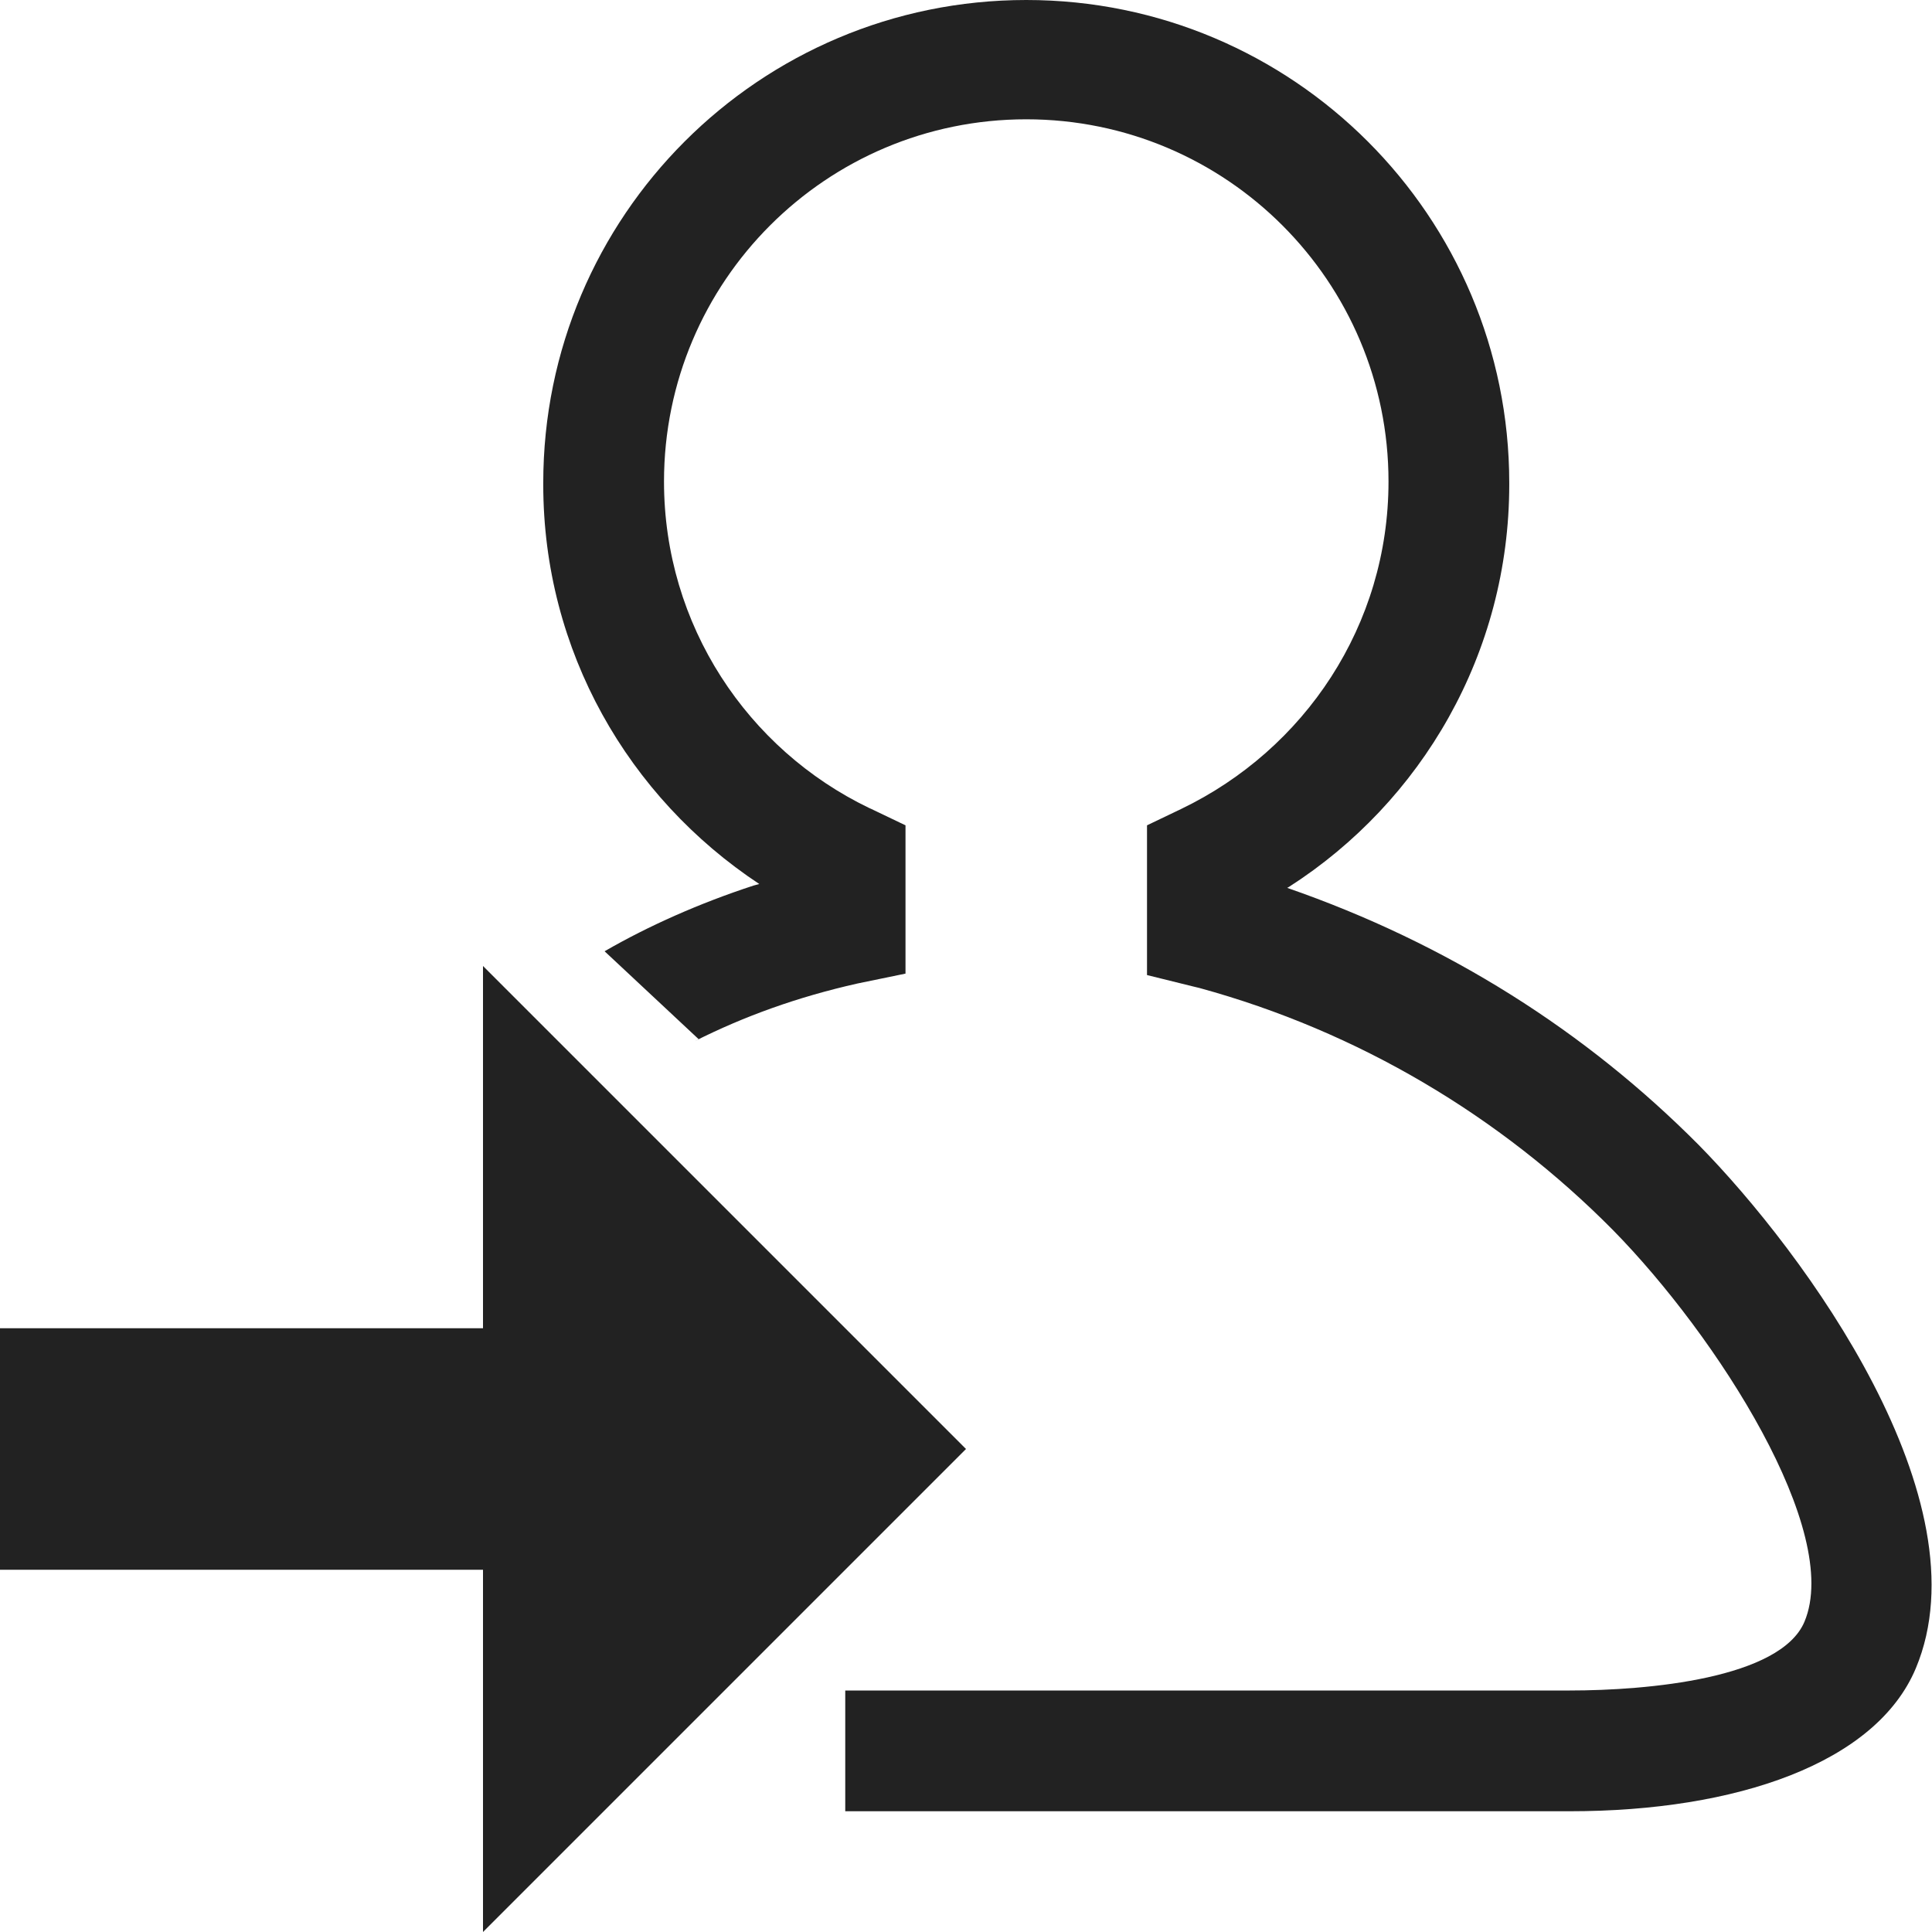 <svg width="16" height="16" viewBox="0 0 16 16" fill="rgb(34, 34, 34)" xmlns="http://www.w3.org/2000/svg"><title>user-import-o</title><g clip-path="url(#clip0_3_1399)"><path d="M15.866 13.816C15.537 14.601 14.382 15 13 15H7V14H13C13.646 14 14.746 13.901 14.944 13.43C15.257 12.684 14.222 11.066 13.356 10.185C12.423 9.243 11.249 8.542 9.933 8.182L9.879 8.169L9.499 8.075V6.835L9.783 6.699C10.806 6.206 11.499 5.178 11.499 3.988C11.499 2.331 10.156 0.988 8.499 0.988C6.842 0.988 5.499 2.331 5.499 3.988C5.499 5.178 6.192 6.207 7.197 6.691L7.215 6.699L7.499 6.835V8.063L7.101 8.145C6.603 8.257 6.164 8.416 5.754 8.622L5.787 8.607L5.007 7.878C5.372 7.667 5.796 7.479 6.24 7.334L6.288 7.321C5.204 6.604 4.499 5.391 4.499 4.013C4.499 4.008 4.499 4.003 4.499 3.999C4.499 1.79 6.29 0 8.499 0C10.708 0 12.499 1.791 12.499 4C12.499 4.004 12.499 4.008 12.499 4.012C12.499 5.411 11.772 6.641 10.676 7.344L10.66 7.353C11.996 7.816 13.137 8.545 14.068 9.482L14.069 9.483C14.946 10.375 16.448 12.426 15.866 13.816ZM8 12L4 8V11H0V13H4V16L8 12Z" fill="rgb(34, 34, 34)" fill-opacity="1.00"/></g><defs><clipPath id="clip0_3_1399"><rect width="16" height="16" fill="rgb(34, 34, 34)"/></clipPath></defs></svg>
